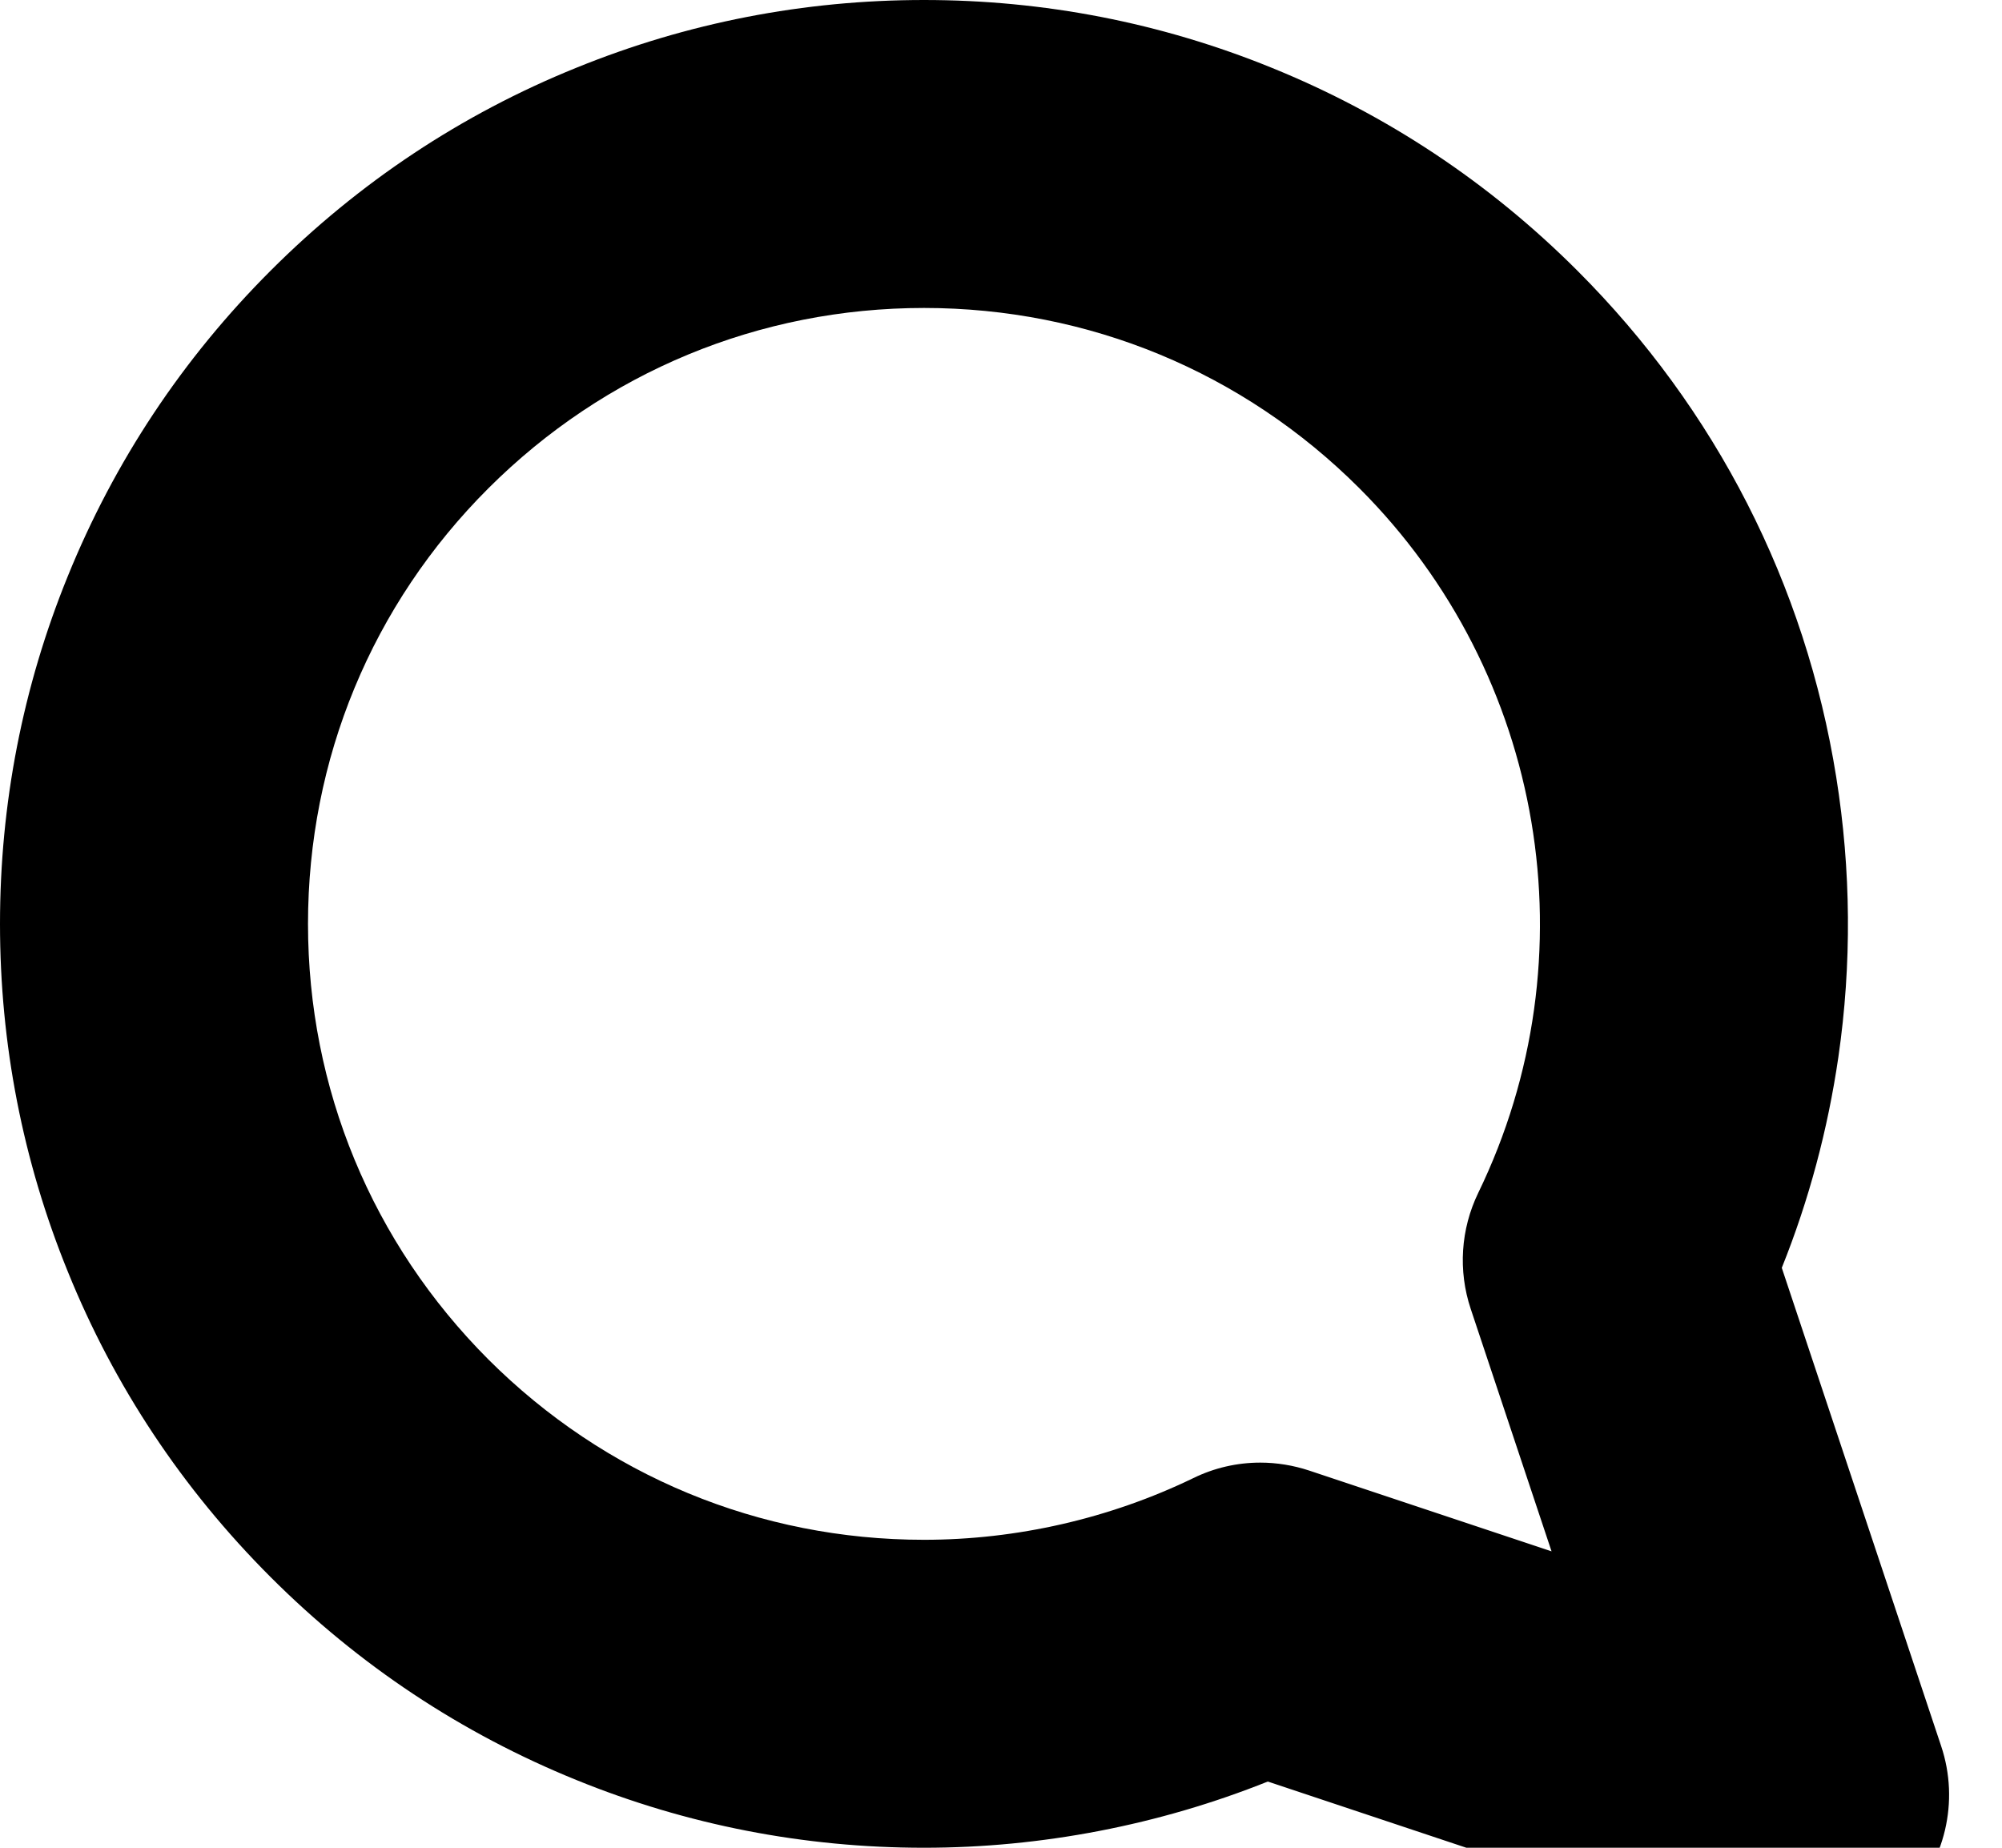 <?xml version="1.0" encoding="utf-8"?>
<!-- Generator: Adobe Illustrator 19.2.1, SVG Export Plug-In . SVG Version: 6.00 Build 0)  -->
<svg version="1.1" xmlns="http://www.w3.org/2000/svg" xmlns:xlink="http://www.w3.org/1999/xlink" x="0px" y="0px"
	 viewBox="0 0 1040 960" enable-background="new 0 0 1040 960" xml:space="preserve">
<g id="row-5">
</g>
<g id="row-4">
</g>
<g id="row-3">
	<g id="alert">
	</g>
	<g id="expand">
	</g>
	<g id="collapse">
	</g>
	<g id="colections">
	</g>
	<g id="briefcase">
	</g>
	<g id="flag">
	</g>
	<g id="flag-small">
	</g>
	<g id="signpost">
	</g>
	<g id="info-card">
	</g>
	<g id="journal">
	</g>
	<g id="network">
	</g>
	<g id="trash">
	</g>
	<g id="card">
	</g>
	<g id="browser">
	</g>
	<g id="arrows">
	</g>
	<g id="arrow-left-rod">
	</g>
</g>
<g id="row-2">
	<g id="arrow-right-rod">
	</g>
	<g id="arrow-up-short">
	</g>
	<g id="arrow-down-short">
	</g>
	<g id="heart-full">
	</g>
	<g id="balloon-comments-inline">
	</g>
	<g id="balloon-comments">
		<path d="M932.5,1012.6c-8.5,0-17-1.3-25.3-4.1l-248.6-82.9C602.1,948.2,541,960,480,960c-62.3,0-123.1-11.8-180.6-35.2
			c-59.6-24.2-113-59.6-158.8-105.4c-45.8-45.8-81.3-99.2-105.4-158.8C11.8,603.1,0,542.3,0,480s11.8-123.1,35.2-180.6
			c24.2-59.6,59.6-113,105.4-158.8c45.8-45.8,99.2-81.3,158.8-105.4C356.9,11.8,417.7,0,480,0s123.1,11.8,180.6,35.2
			c59.6,24.2,113,59.6,158.8,105.4c72,72,118.5,163,134.5,263.2c7.7,48.2,8.1,97.1,1.1,145.4c-5.5,37.7-15.3,74.4-29.4,109.5
			l82.8,248.5c9.6,28.7,2.1,60.4-19.3,81.9C973.9,1004.4,953.4,1012.6,932.5,1012.6z M654.7,759.9c8.5,0,17.1,1.4,25.3,4.1l126,42
			l-42-126c-6.6-19.8-5.2-41.4,3.9-60.2c59.5-122.6,34.7-269.7-61.7-366.1C645.8,193.3,565.5,160,480,160s-165.8,33.3-226.3,93.7
			S160,394.5,160,480s33.3,165.8,93.7,226.3C314.2,766.7,394.5,800,480,800c48.3,0,96.6-11.1,139.8-32
			C630.8,762.6,642.7,759.9,654.7,759.9z"/>
	</g>
	<g id="check">
	</g>
	<g id="balloon-topic">
	</g>
	<g id="persons">
	</g>
	<g id="groups">
	</g>
	<g id="building-big">
	</g>
	<g id="person-card-2">
	</g>
	<g id="person-card-3">
	</g>
	<g id="plus">
	</g>
	<g id="arrow-right-long">
	</g>
	<g id="arrow-left-long">
	</g>
</g>
<g id="row-1">
	<g id="heart-inline">
	</g>
	<g id="close-short">
	</g>
	<g id="hash">
	</g>
	<g id="people">
	</g>
	<g id="building-small">
	</g>
	<g id="person">
	</g>
	<g id="close-long">
	</g>
	<g id="post">
	</g>
	<g id="star">
	</g>
	<g id="heart">
	</g>
	<g id="link">
	</g>
	<g id="camera">
	</g>
	<g id="balloon-text">
	</g>
	<g id="pin">
	</g>
	<g id="clock">
	</g>
</g>
<g id="guides">
</g>
</svg>
